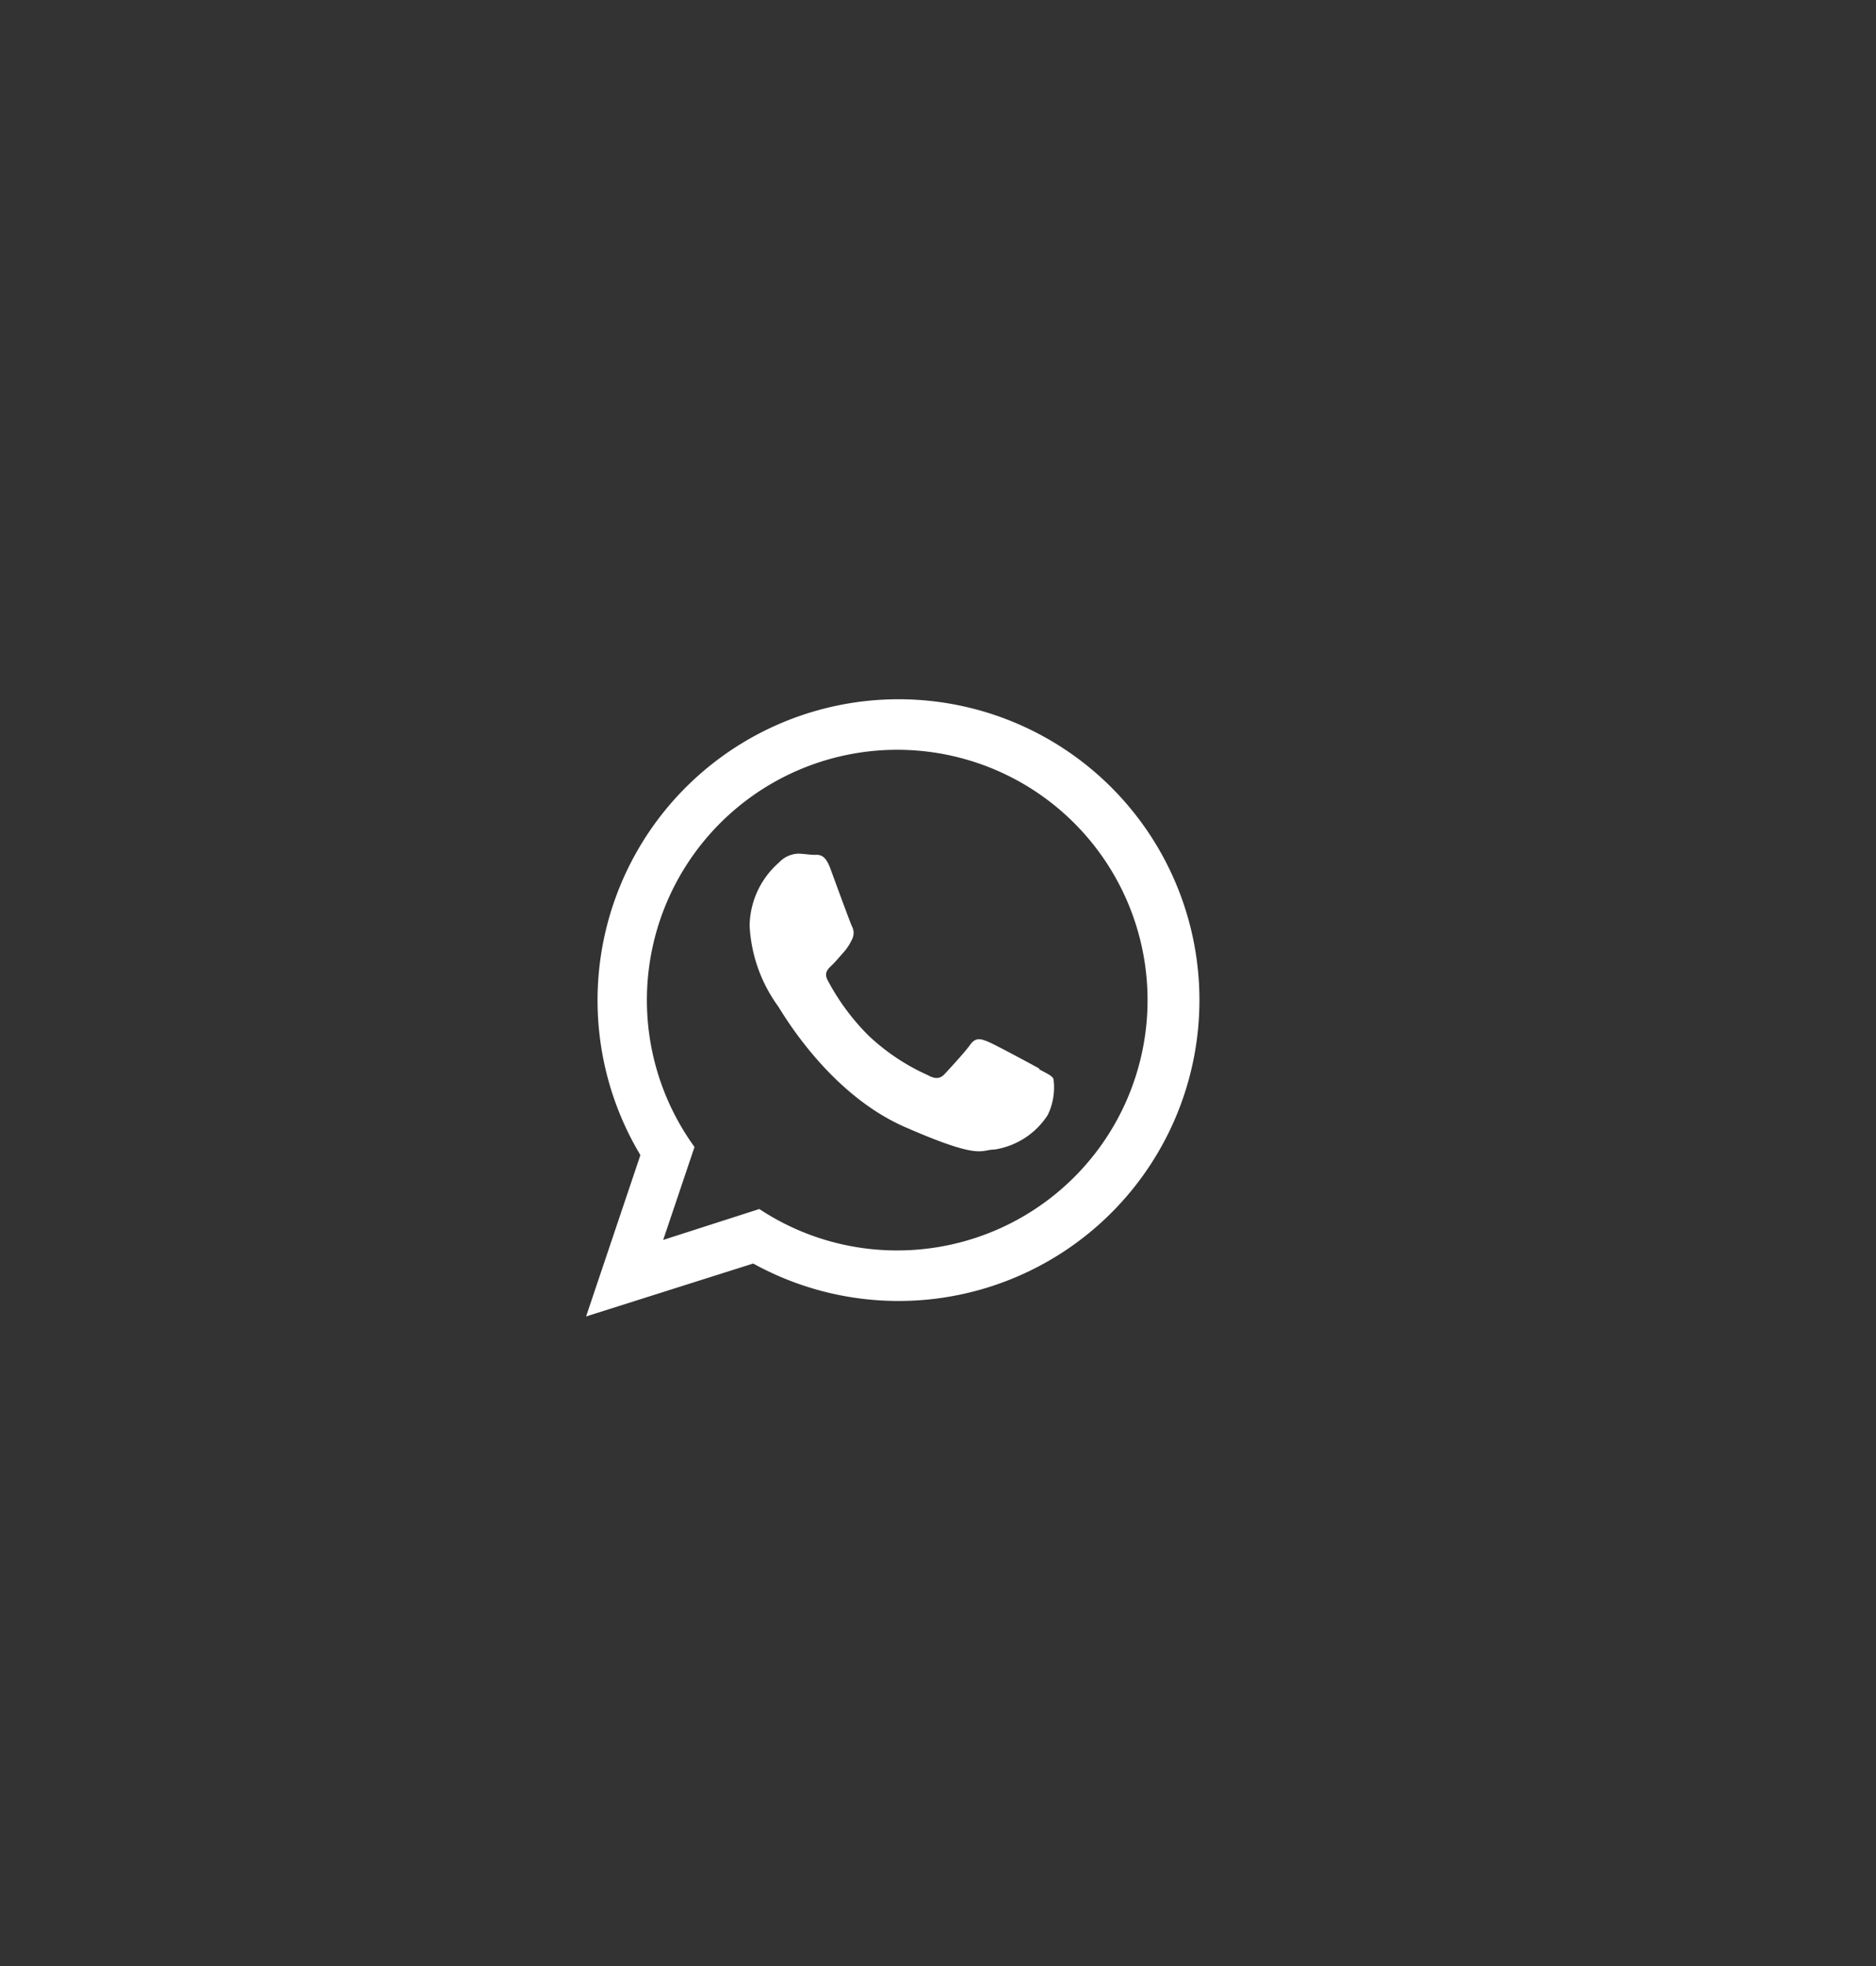 <svg id="Capa_1" data-name="Capa 1" xmlns="http://www.w3.org/2000/svg" viewBox="0 0 94.65 99.21"><rect x="0" y="0" width="94.65" height="99.21" fill="#333333" stroke="none"/><defs><style>.cls-1{fill:#fff;fill-rule:evenodd;}</style></defs><path class="cls-1" d="M52.43,53.91c-.38-.21-2.25-1.22-2.6-1.36s-.61-.22-.88.16-1.05,1.22-1.28,1.47-.47.28-.85.07a10.76,10.76,0,0,1-3-2,11.59,11.59,0,0,1-2.05-2.77c-.22-.39,0-.59.2-.78s.4-.44.6-.66a2.63,2.63,0,0,0,.41-.63.71.71,0,0,0,0-.68c-.09-.19-.8-2.13-1.09-2.92s-.62-.67-.85-.68-.48-.05-.74-.06a1.4,1.4,0,0,0-1,.45,4.32,4.32,0,0,0-1.48,3.18,7.56,7.56,0,0,0,1.43,4.06c.19.27,2.52,4.4,6.4,6.1S49.46,58,50.17,58a3.9,3.9,0,0,0,2.69-1.74,3.19,3.19,0,0,0,.29-1.83c-.09-.17-.34-.27-.72-.48Zm-7.12,9.18a12.58,12.58,0,0,1-7-2.09l-4.85,1.56,1.58-4.69a12.63,12.63,0,1,1,10.22,5.22Zm0-27.81a15.19,15.19,0,0,0-13,23l-2.74,8.14L38,63.75a15.18,15.18,0,1,0,7.33-28.47Z"/></svg>